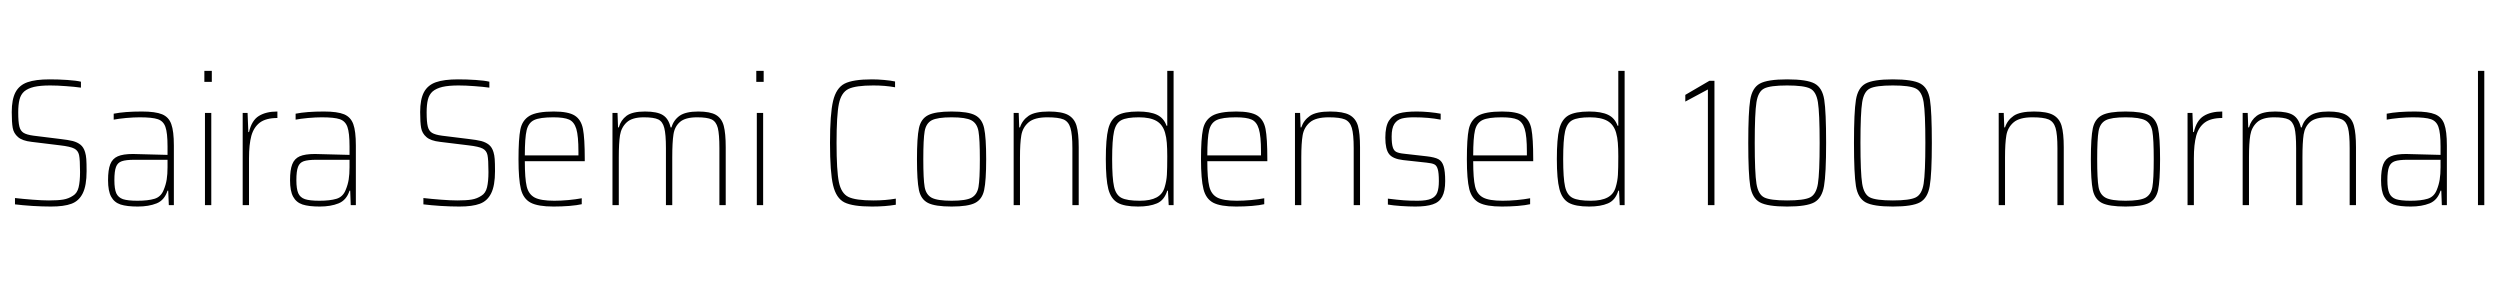 <svg xmlns="http://www.w3.org/2000/svg" xmlns:xlink="http://www.w3.org/1999/xlink" width="332.016" height="37.776"><path fill="black" d="M6.77 27.43Q5.64 27.43 4.30 27.35Q2.95 27.26 1.99 27.14L1.99 27.14L1.99 26.30Q3.02 26.42 4.33 26.52Q5.64 26.62 6.50 26.62L6.50 26.62Q7.70 26.62 8.41 26.50Q9.12 26.38 9.70 25.99L9.70 25.99Q10.25 25.66 10.44 24.88Q10.63 24.10 10.63 22.85L10.63 22.85Q10.63 21.19 10.50 20.59Q10.37 19.99 9.86 19.73Q9.36 19.46 7.97 19.30L7.97 19.30L4.20 18.84Q2.95 18.70 2.39 18.20Q1.82 17.71 1.69 16.99Q1.56 16.27 1.56 14.88L1.56 14.88Q1.56 13.20 2.06 12.25Q2.57 11.30 3.65 10.92Q4.73 10.54 6.58 10.54L6.58 10.54Q7.78 10.54 8.95 10.62Q10.13 10.70 10.75 10.85L10.75 10.85L10.75 11.64Q9.91 11.52 8.76 11.44Q7.61 11.35 6.67 11.35L6.67 11.35Q5.35 11.35 4.52 11.54Q3.70 11.74 3.22 12.14L3.22 12.14Q2.76 12.55 2.59 13.22Q2.42 13.90 2.42 14.93L2.42 14.93Q2.42 16.20 2.57 16.79Q2.71 17.38 3.13 17.64Q3.55 17.90 4.46 18.02L4.46 18.02L8.02 18.46Q9.07 18.58 9.67 18.73Q10.27 18.89 10.69 19.22Q11.11 19.56 11.30 20.21L11.30 20.21Q11.42 20.59 11.46 21.12Q11.50 21.65 11.50 22.73L11.50 22.73Q11.50 24.65 10.99 25.67Q10.49 26.69 9.49 27.06Q8.50 27.43 6.77 27.43L6.77 27.43ZM18.29 27.43Q16.85 27.43 16.01 27.16Q15.17 26.88 14.76 26.12Q14.35 25.37 14.35 23.93L14.35 23.93Q14.35 22.56 14.64 21.82Q14.93 21.07 15.64 20.76Q16.34 20.45 17.66 20.45L17.66 20.45Q18.41 20.45 22.25 20.57L22.25 20.57L22.25 19.46Q22.25 17.64 21.97 16.86Q21.70 16.08 20.96 15.83Q20.23 15.58 18.55 15.58L18.55 15.58Q17.78 15.58 16.74 15.67Q15.70 15.77 15.10 15.89L15.10 15.89L15.10 15.10Q16.54 14.81 18.84 14.81L18.84 14.81Q20.64 14.81 21.53 15.18Q22.42 15.55 22.75 16.49Q23.09 17.42 23.09 19.32L23.09 19.32L23.09 27.24L22.42 27.24L22.34 25.32L22.25 25.32Q21.84 26.59 20.80 27.01Q19.75 27.43 18.29 27.43L18.29 27.43ZM18.26 26.66Q19.66 26.66 20.52 26.40Q21.38 26.14 21.74 25.22L21.74 25.22Q22.03 24.53 22.14 23.83Q22.25 23.14 22.25 22.20L22.25 22.20L22.25 21.22L17.86 21.22Q16.73 21.22 16.18 21.41Q15.62 21.60 15.41 22.16Q15.19 22.73 15.19 23.93L15.19 23.93Q15.19 25.08 15.44 25.66Q15.70 26.23 16.33 26.45Q16.97 26.66 18.26 26.66L18.26 26.66ZM28.13 10.87L27.14 10.87L27.14 9.41L28.13 9.41L28.13 10.87ZM28.06 27.24L27.22 27.24L27.22 15.00L28.06 15.00L28.06 27.24ZM32.23 27.24L32.23 15.00L32.88 15.00L32.98 17.54L33.07 17.54Q33.43 15.98 34.38 15.40Q35.33 14.81 36.84 14.81L36.84 14.81L36.84 15.67Q35.33 15.67 34.51 16.28Q33.70 16.90 33.38 18.04Q33.07 19.18 33.07 21.02L33.07 21.02L33.07 27.24L32.23 27.24ZM42.46 27.43Q41.02 27.43 40.18 27.16Q39.34 26.88 38.93 26.12Q38.52 25.37 38.52 23.93L38.52 23.93Q38.52 22.56 38.81 21.82Q39.10 21.07 39.80 20.76Q40.51 20.45 41.83 20.45L41.83 20.45Q42.58 20.45 46.42 20.57L46.42 20.57L46.42 19.46Q46.42 17.64 46.14 16.86Q45.86 16.08 45.13 15.83Q44.40 15.58 42.72 15.58L42.72 15.58Q41.95 15.58 40.91 15.67Q39.86 15.77 39.26 15.89L39.26 15.89L39.26 15.10Q40.70 14.81 43.01 14.81L43.01 14.81Q44.81 14.81 45.70 15.18Q46.58 15.55 46.92 16.49Q47.26 17.42 47.26 19.32L47.26 19.32L47.26 27.24L46.58 27.24L46.51 25.32L46.42 25.32Q46.01 26.59 44.96 27.01Q43.92 27.43 42.46 27.43L42.46 27.43ZM42.43 26.66Q43.82 26.66 44.69 26.40Q45.55 26.14 45.91 25.22L45.91 25.22Q46.20 24.53 46.31 23.83Q46.42 23.14 46.42 22.20L46.42 22.20L46.42 21.22L42.02 21.22Q40.90 21.22 40.34 21.41Q39.79 21.60 39.58 22.16Q39.36 22.73 39.36 23.93L39.36 23.93Q39.36 25.08 39.61 25.66Q39.86 26.23 40.50 26.45Q41.14 26.66 42.43 26.66L42.43 26.66ZM61.01 27.43Q59.88 27.43 58.54 27.35Q57.19 27.26 56.23 27.14L56.23 27.14L56.23 26.30Q57.26 26.42 58.57 26.52Q59.88 26.62 60.74 26.62L60.74 26.62Q61.94 26.62 62.65 26.50Q63.36 26.38 63.94 25.99L63.94 25.99Q64.49 25.66 64.68 24.88Q64.87 24.10 64.87 22.85L64.87 22.85Q64.87 21.19 64.74 20.59Q64.61 19.99 64.10 19.73Q63.60 19.46 62.21 19.30L62.21 19.30L58.44 18.84Q57.19 18.70 56.63 18.20Q56.06 17.71 55.93 16.99Q55.80 16.27 55.80 14.88L55.80 14.88Q55.80 13.20 56.30 12.25Q56.81 11.30 57.89 10.92Q58.97 10.54 60.82 10.54L60.82 10.54Q62.02 10.54 63.19 10.62Q64.37 10.70 64.99 10.85L64.99 10.85L64.99 11.64Q64.15 11.52 63 11.44Q61.85 11.35 60.91 11.35L60.91 11.35Q59.59 11.35 58.76 11.54Q57.94 11.74 57.46 12.14L57.46 12.14Q57 12.55 56.83 13.22Q56.66 13.90 56.66 14.93L56.66 14.93Q56.66 16.20 56.81 16.79Q56.95 17.38 57.37 17.64Q57.79 17.90 58.70 18.02L58.70 18.02L62.26 18.46Q63.31 18.58 63.91 18.73Q64.51 18.89 64.93 19.22Q65.35 19.56 65.54 20.21L65.54 20.21Q65.66 20.59 65.70 21.12Q65.74 21.65 65.74 22.73L65.74 22.73Q65.74 24.65 65.23 25.67Q64.73 26.69 63.73 27.06Q62.74 27.43 61.01 27.43L61.01 27.43ZM77.66 21.10L77.66 21.41L69.70 21.41Q69.70 23.71 69.95 24.76Q70.20 25.80 71.00 26.23Q71.81 26.66 73.61 26.66L73.61 26.66Q74.47 26.66 75.49 26.57Q76.51 26.47 77.26 26.33L77.26 26.33L77.26 27.12Q76.66 27.26 75.61 27.35Q74.57 27.43 73.51 27.43L73.51 27.43Q71.45 27.43 70.48 26.92Q69.50 26.40 69.18 25.12Q68.86 23.83 68.86 21.14L68.86 21.14Q68.86 18.41 69.11 17.18Q69.36 15.96 70.33 15.38Q71.30 14.81 73.54 14.81L73.54 14.81Q75.48 14.81 76.33 15.35Q77.18 15.89 77.42 17.12Q77.66 18.36 77.66 21.10L77.66 21.10ZM73.49 15.58Q71.71 15.58 70.94 15.94Q70.18 16.30 69.94 17.30Q69.70 18.31 69.70 20.64L69.70 20.64L76.82 20.64L76.82 20.14Q76.82 18.07 76.54 17.12Q76.25 16.18 75.58 15.88Q74.90 15.58 73.49 15.58L73.49 15.58ZM95.54 27.24L95.54 19.68Q95.54 17.83 95.33 16.99Q95.11 16.15 94.51 15.86Q93.91 15.58 92.59 15.58L92.59 15.58Q91.01 15.58 90.30 16.20Q89.59 16.82 89.44 17.86Q89.28 18.89 89.28 20.90L89.28 20.90L89.28 27.24L88.44 27.24L88.44 19.68Q88.44 17.83 88.22 16.99Q88.01 16.15 87.42 15.86Q86.83 15.58 85.51 15.58L85.51 15.58Q83.95 15.58 83.23 16.25Q82.51 16.92 82.34 17.96Q82.18 19.01 82.18 20.90L82.18 20.90L82.18 27.24L81.34 27.24L81.34 15.00L82.01 15.00L82.08 16.92L82.18 16.92Q82.44 15.96 83.21 15.38Q83.98 14.81 85.66 14.81L85.66 14.81Q87.29 14.81 88.04 15.29Q88.80 15.77 89.06 16.92L89.06 16.92L89.18 16.92Q89.45 15.96 90.25 15.38Q91.06 14.81 92.74 14.81L92.74 14.81Q94.30 14.81 95.08 15.26Q95.86 15.72 96.12 16.72Q96.38 17.71 96.38 19.56L96.38 19.56L96.38 27.24L95.54 27.24ZM101.42 10.87L100.44 10.87L100.44 9.41L101.42 9.41L101.42 10.87ZM101.35 27.24L100.51 27.24L100.51 15.00L101.35 15.00L101.35 27.24ZM118.97 27.19Q117.58 27.43 115.80 27.43L115.80 27.43Q113.26 27.43 112.15 26.88Q111.05 26.33 110.64 24.61Q110.23 22.90 110.23 18.98L110.23 18.98Q110.23 15.12 110.64 13.40Q111.05 11.69 112.16 11.11Q113.28 10.54 115.80 10.54L115.80 10.54Q116.57 10.54 117.44 10.62Q118.32 10.70 118.87 10.82L118.87 10.82L118.87 11.59Q117.55 11.35 115.99 11.35L115.99 11.35Q113.62 11.35 112.67 11.82Q111.72 12.29 111.41 13.79Q111.10 15.29 111.10 18.98L111.10 18.98Q111.10 22.68 111.41 24.18Q111.72 25.68 112.67 26.15Q113.62 26.62 115.99 26.62L115.99 26.62Q117.60 26.62 118.97 26.38L118.97 26.38L118.97 27.19ZM126.38 27.43Q124.18 27.43 123.24 26.95Q122.30 26.47 122.04 25.24Q121.78 24 121.78 21.14L121.78 21.14Q121.78 18.26 122.04 17.03Q122.30 15.79 123.25 15.30Q124.20 14.81 126.38 14.81L126.38 14.81Q128.57 14.81 129.50 15.30Q130.44 15.79 130.70 17.03Q130.97 18.26 130.97 21.14L130.97 21.14Q130.97 24 130.70 25.24Q130.44 26.47 129.50 26.95Q128.57 27.43 126.38 27.43L126.38 27.43ZM126.38 26.66Q128.28 26.66 129.02 26.26Q129.77 25.85 129.95 24.83Q130.13 23.81 130.13 21.14L130.13 21.14Q130.13 18.48 129.95 17.44Q129.77 16.39 129.01 15.98Q128.26 15.58 126.38 15.58L126.38 15.58Q124.49 15.58 123.73 15.98Q122.98 16.39 122.80 17.44Q122.62 18.48 122.62 21.14L122.62 21.14Q122.62 23.81 122.80 24.83Q122.98 25.85 123.73 26.26Q124.49 26.66 126.38 26.66L126.38 26.66ZM142.42 27.24L142.42 19.68Q142.42 17.83 142.16 16.99Q141.91 16.15 141.24 15.86Q140.57 15.58 139.10 15.58L139.10 15.58Q137.38 15.58 136.60 16.25Q135.82 16.92 135.64 17.96Q135.46 19.01 135.46 20.90L135.46 20.90L135.46 27.24L134.62 27.24L134.62 15.00L135.29 15.00L135.36 16.92L135.46 16.92Q135.77 15.96 136.61 15.38Q137.45 14.81 139.30 14.81L139.30 14.81Q141.00 14.81 141.84 15.26Q142.68 15.72 142.97 16.70Q143.26 17.69 143.26 19.56L143.26 19.56L143.26 27.24L142.42 27.24ZM151.15 27.43Q149.30 27.43 148.42 26.92Q147.53 26.40 147.19 25.10Q146.86 23.81 146.86 21.12L146.86 21.12Q146.86 18.43 147.18 17.14Q147.50 15.84 148.40 15.32Q149.30 14.81 151.15 14.81L151.15 14.81Q152.74 14.81 153.65 15.24Q154.56 15.67 154.92 16.70L154.92 16.70L155.02 16.70L155.02 9.41L155.86 9.41L155.86 27.24L155.21 27.24L155.11 25.32L155.02 25.32Q154.63 26.59 153.65 27.01Q152.66 27.43 151.15 27.43L151.15 27.43ZM151.37 26.66Q152.78 26.66 153.60 26.22Q154.42 25.78 154.68 24.84L154.68 24.84Q154.92 24.05 154.97 23.22Q155.02 22.39 155.02 20.78L155.02 20.78Q155.02 19.73 154.96 18.97Q154.90 18.22 154.73 17.64L154.73 17.64Q154.42 16.54 153.58 16.06Q152.74 15.58 151.25 15.58L151.25 15.58Q149.64 15.58 148.92 15.96Q148.20 16.34 147.95 17.46Q147.70 18.58 147.70 21.12L147.70 21.12Q147.70 23.66 147.95 24.78Q148.20 25.90 148.94 26.28Q149.69 26.66 151.37 26.66L151.37 26.66ZM168.31 21.10L168.31 21.41L160.34 21.41Q160.34 23.71 160.60 24.76Q160.85 25.80 161.65 26.23Q162.46 26.66 164.26 26.66L164.26 26.66Q165.12 26.66 166.14 26.57Q167.16 26.47 167.90 26.33L167.90 26.33L167.90 27.12Q167.30 27.26 166.26 27.35Q165.22 27.43 164.16 27.43L164.16 27.43Q162.10 27.43 161.12 26.92Q160.15 26.40 159.83 25.12Q159.50 23.83 159.50 21.14L159.50 21.14Q159.50 18.41 159.76 17.18Q160.01 15.96 160.98 15.38Q161.95 14.81 164.18 14.81L164.18 14.81Q166.13 14.81 166.98 15.35Q167.83 15.89 168.07 17.12Q168.31 18.36 168.31 21.10L168.31 21.10ZM164.14 15.58Q162.36 15.58 161.59 15.94Q160.82 16.30 160.58 17.30Q160.34 18.31 160.34 20.64L160.34 20.64L167.47 20.64L167.47 20.14Q167.47 18.07 167.18 17.12Q166.90 16.18 166.22 15.88Q165.55 15.58 164.14 15.58L164.14 15.58ZM179.78 27.24L179.78 19.68Q179.78 17.83 179.53 16.99Q179.28 16.15 178.61 15.86Q177.94 15.58 176.47 15.58L176.47 15.58Q174.74 15.58 173.96 16.25Q173.18 16.92 173.00 17.96Q172.82 19.01 172.82 20.90L172.82 20.90L172.82 27.24L171.98 27.24L171.98 15.00L172.66 15.00L172.73 16.92L172.82 16.92Q173.14 15.96 173.98 15.38Q174.82 14.81 176.66 14.81L176.66 14.81Q178.37 14.81 179.21 15.26Q180.05 15.72 180.34 16.70Q180.62 17.69 180.62 19.56L180.62 19.56L180.62 27.24L179.78 27.24ZM187.97 27.43Q187.10 27.43 186.07 27.36Q185.04 27.29 184.32 27.17L184.32 27.17L184.32 26.38Q185.62 26.54 186.41 26.60Q187.20 26.66 188.26 26.66L188.26 26.66Q189.46 26.66 190.07 26.39Q190.68 26.11 190.88 25.56Q191.09 25.01 191.09 24.05L191.09 24.05Q191.09 22.94 190.94 22.46Q190.80 21.98 190.49 21.83Q190.18 21.67 189.46 21.60L189.46 21.60L186.34 21.26Q184.97 21.10 184.48 20.46Q183.98 19.82 183.98 18.29L183.98 18.29Q183.98 16.78 184.46 16.03Q184.94 15.29 185.81 15.05Q186.67 14.81 188.16 14.81L188.16 14.81Q188.90 14.81 189.80 14.89Q190.70 14.98 191.33 15.10L191.33 15.10L191.33 15.89Q189.74 15.58 187.80 15.58L187.80 15.58Q186.79 15.58 186.17 15.74Q185.54 15.91 185.18 16.46Q184.82 17.02 184.82 18.12L184.82 18.12Q184.82 19.08 184.97 19.55Q185.11 20.02 185.45 20.18Q185.78 20.35 186.50 20.42L186.50 20.42L189.50 20.76Q190.54 20.88 191.03 21.14Q191.52 21.41 191.72 22.07Q191.93 22.73 191.93 24.05L191.93 24.05Q191.93 25.39 191.53 26.12Q191.14 26.86 190.28 27.14Q189.43 27.43 187.97 27.43L187.97 27.43ZM203.62 21.10L203.62 21.41L195.65 21.41Q195.65 23.71 195.90 24.76Q196.15 25.80 196.96 26.23Q197.76 26.66 199.56 26.66L199.56 26.66Q200.42 26.66 201.44 26.57Q202.46 26.47 203.21 26.33L203.21 26.33L203.21 27.12Q202.61 27.26 201.56 27.35Q200.52 27.43 199.46 27.43L199.46 27.43Q197.40 27.43 196.43 26.92Q195.46 26.40 195.13 25.12Q194.81 23.83 194.81 21.14L194.81 21.14Q194.81 18.41 195.06 17.18Q195.31 15.96 196.28 15.38Q197.26 14.81 199.49 14.81L199.49 14.81Q201.43 14.81 202.28 15.35Q203.14 15.89 203.38 17.12Q203.62 18.36 203.62 21.10L203.62 21.10ZM199.44 15.58Q197.66 15.58 196.90 15.94Q196.13 16.30 195.89 17.30Q195.65 18.31 195.65 20.64L195.65 20.64L202.78 20.64L202.78 20.14Q202.78 18.07 202.49 17.12Q202.20 16.18 201.53 15.88Q200.86 15.58 199.44 15.58L199.44 15.58ZM211.06 27.43Q209.21 27.43 208.32 26.92Q207.43 26.40 207.10 25.10Q206.76 23.81 206.76 21.12L206.76 21.12Q206.76 18.43 207.08 17.14Q207.41 15.84 208.31 15.32Q209.21 14.81 211.06 14.81L211.06 14.81Q212.64 14.81 213.55 15.24Q214.46 15.67 214.82 16.70L214.82 16.70L214.92 16.70L214.92 9.41L215.76 9.41L215.76 27.24L215.11 27.24L215.02 25.32L214.92 25.32Q214.54 26.59 213.55 27.01Q212.57 27.43 211.06 27.43L211.06 27.43ZM211.27 26.66Q212.69 26.66 213.50 26.22Q214.32 25.78 214.58 24.84L214.58 24.84Q214.82 24.05 214.87 23.22Q214.92 22.39 214.92 20.78L214.92 20.78Q214.92 19.73 214.86 18.97Q214.80 18.22 214.63 17.64L214.63 17.64Q214.32 16.54 213.48 16.06Q212.64 15.58 211.15 15.58L211.15 15.58Q209.54 15.58 208.82 15.96Q208.10 16.34 207.85 17.46Q207.60 18.58 207.60 21.12L207.60 21.12Q207.60 23.66 207.85 24.78Q208.10 25.90 208.85 26.28Q209.59 26.66 211.27 26.66L211.27 26.66ZM227.69 27.24L226.82 27.24L226.82 11.88L223.82 13.49L223.82 12.60L227.02 10.73L227.69 10.73L227.69 27.24ZM237.34 27.43Q234.74 27.43 233.72 26.87Q232.70 26.30 232.44 24.71Q232.18 23.11 232.18 18.98L232.18 18.98Q232.18 14.86 232.44 13.26Q232.70 11.66 233.72 11.10Q234.74 10.54 237.34 10.54L237.34 10.54Q239.98 10.54 241.00 11.10Q242.02 11.66 242.27 13.24Q242.52 14.81 242.52 18.98L242.52 18.98Q242.52 23.11 242.24 24.71Q241.97 26.30 240.95 26.87Q239.93 27.43 237.34 27.43L237.34 27.43ZM237.34 26.62Q239.57 26.62 240.38 26.22Q241.20 25.82 241.43 24.40Q241.66 22.97 241.66 18.98L241.66 18.98Q241.66 15.00 241.43 13.57Q241.20 12.14 240.38 11.75Q239.57 11.35 237.34 11.35L237.34 11.35Q235.10 11.35 234.30 11.75Q233.50 12.14 233.27 13.57Q233.04 15.00 233.04 18.98L233.04 18.98Q233.04 22.97 233.27 24.40Q233.50 25.82 234.30 26.22Q235.10 26.62 237.34 26.62L237.34 26.62ZM251.38 27.43Q248.78 27.43 247.76 26.87Q246.74 26.30 246.48 24.71Q246.22 23.11 246.22 18.98L246.22 18.98Q246.22 14.86 246.48 13.26Q246.74 11.66 247.76 11.10Q248.78 10.54 251.38 10.54L251.38 10.54Q254.02 10.54 255.04 11.10Q256.06 11.66 256.31 13.24Q256.56 14.81 256.56 18.98L256.56 18.98Q256.56 23.11 256.28 24.71Q256.01 26.30 254.99 26.87Q253.97 27.43 251.38 27.43L251.38 27.43ZM251.38 26.62Q253.61 26.62 254.42 26.22Q255.24 25.82 255.47 24.40Q255.70 22.97 255.70 18.98L255.70 18.98Q255.70 15.00 255.47 13.57Q255.24 12.14 254.42 11.75Q253.61 11.35 251.38 11.35L251.38 11.35Q249.14 11.35 248.34 11.75Q247.54 12.14 247.31 13.57Q247.08 15.00 247.08 18.98L247.08 18.98Q247.08 22.97 247.31 24.40Q247.54 25.82 248.34 26.22Q249.14 26.62 251.38 26.62L251.38 26.62ZM273.24 27.24L273.24 19.68Q273.24 17.83 272.99 16.99Q272.74 16.15 272.06 15.86Q271.39 15.58 269.93 15.58L269.93 15.58Q268.20 15.58 267.42 16.25Q266.64 16.92 266.46 17.96Q266.28 19.01 266.28 20.90L266.28 20.90L266.28 27.24L265.44 27.24L265.44 15.00L266.11 15.00L266.18 16.92L266.28 16.92Q266.59 15.96 267.43 15.38Q268.27 14.81 270.12 14.81L270.12 14.81Q271.82 14.81 272.66 15.26Q273.50 15.72 273.79 16.70Q274.08 17.69 274.08 19.56L274.08 19.56L274.08 27.24L273.24 27.24ZM282.29 27.43Q280.08 27.43 279.14 26.95Q278.21 26.47 277.94 25.24Q277.68 24 277.68 21.14L277.68 21.14Q277.68 18.26 277.94 17.03Q278.21 15.79 279.16 15.30Q280.10 14.81 282.29 14.81L282.29 14.81Q284.47 14.81 285.41 15.30Q286.34 15.79 286.61 17.03Q286.87 18.26 286.87 21.14L286.87 21.14Q286.87 24 286.61 25.24Q286.34 26.47 285.41 26.95Q284.47 27.43 282.29 27.43L282.29 27.43ZM282.29 26.66Q284.18 26.66 284.93 26.26Q285.67 25.85 285.85 24.83Q286.03 23.81 286.03 21.14L286.03 21.14Q286.03 18.48 285.85 17.44Q285.67 16.39 284.92 15.98Q284.16 15.58 282.29 15.58L282.29 15.58Q280.39 15.58 279.64 15.98Q278.88 16.39 278.70 17.44Q278.52 18.48 278.52 21.14L278.52 21.14Q278.52 23.81 278.70 24.83Q278.88 25.85 279.64 26.26Q280.39 26.66 282.29 26.66L282.29 26.66ZM290.52 27.24L290.52 15.00L291.17 15.00L291.26 17.54L291.36 17.54Q291.72 15.98 292.67 15.40Q293.62 14.81 295.13 14.81L295.13 14.81L295.13 15.67Q293.62 15.67 292.80 16.28Q291.98 16.90 291.67 18.04Q291.36 19.18 291.36 21.02L291.36 21.02L291.36 27.24L290.52 27.24ZM312.05 27.24L312.05 19.68Q312.05 17.83 311.83 16.99Q311.62 16.15 311.02 15.86Q310.42 15.58 309.10 15.58L309.10 15.58Q307.51 15.58 306.80 16.20Q306.10 16.82 305.94 17.86Q305.78 18.89 305.78 20.90L305.78 20.90L305.78 27.24L304.94 27.24L304.94 19.68Q304.94 17.83 304.73 16.99Q304.51 16.15 303.92 15.86Q303.34 15.58 302.02 15.58L302.02 15.58Q300.46 15.58 299.74 16.25Q299.02 16.92 298.85 17.96Q298.68 19.01 298.68 20.90L298.68 20.90L298.68 27.24L297.84 27.24L297.84 15.00L298.51 15.00L298.58 16.92L298.68 16.92Q298.94 15.96 299.71 15.38Q300.48 14.81 302.16 14.81L302.16 14.81Q303.79 14.81 304.55 15.29Q305.30 15.77 305.57 16.92L305.57 16.92L305.69 16.92Q305.95 15.96 306.76 15.38Q307.56 14.81 309.24 14.81L309.24 14.81Q310.80 14.81 311.58 15.26Q312.36 15.72 312.62 16.72Q312.89 17.71 312.89 19.56L312.89 19.56L312.89 27.24L312.05 27.24ZM320.16 27.43Q318.72 27.43 317.88 27.16Q317.04 26.88 316.63 26.12Q316.22 25.37 316.22 23.93L316.22 23.93Q316.22 22.56 316.51 21.82Q316.80 21.07 317.51 20.76Q318.22 20.45 319.54 20.45L319.54 20.45Q320.28 20.45 324.12 20.57L324.12 20.57L324.12 19.46Q324.12 17.64 323.84 16.86Q323.57 16.08 322.84 15.83Q322.10 15.58 320.42 15.58L320.42 15.58Q319.66 15.58 318.61 15.67Q317.57 15.77 316.97 15.89L316.97 15.89L316.97 15.10Q318.41 14.81 320.71 14.81L320.71 14.81Q322.51 14.81 323.40 15.18Q324.29 15.55 324.62 16.49Q324.96 17.42 324.96 19.32L324.96 19.32L324.96 27.24L324.29 27.24L324.22 25.32L324.12 25.32Q323.71 26.59 322.67 27.01Q321.62 27.43 320.16 27.43L320.16 27.43ZM320.14 26.66Q321.53 26.66 322.39 26.40Q323.26 26.14 323.62 25.22L323.62 25.22Q323.90 24.53 324.01 23.83Q324.12 23.14 324.12 22.20L324.12 22.20L324.12 21.22L319.73 21.22Q318.60 21.22 318.05 21.41Q317.50 21.60 317.28 22.16Q317.06 22.73 317.06 23.93L317.06 23.93Q317.06 25.08 317.32 25.66Q317.57 26.23 318.20 26.45Q318.84 26.66 320.14 26.66L320.14 26.66ZM329.93 27.24L329.09 27.24L329.09 9.41L329.93 9.41L329.93 27.24Z"/></svg>